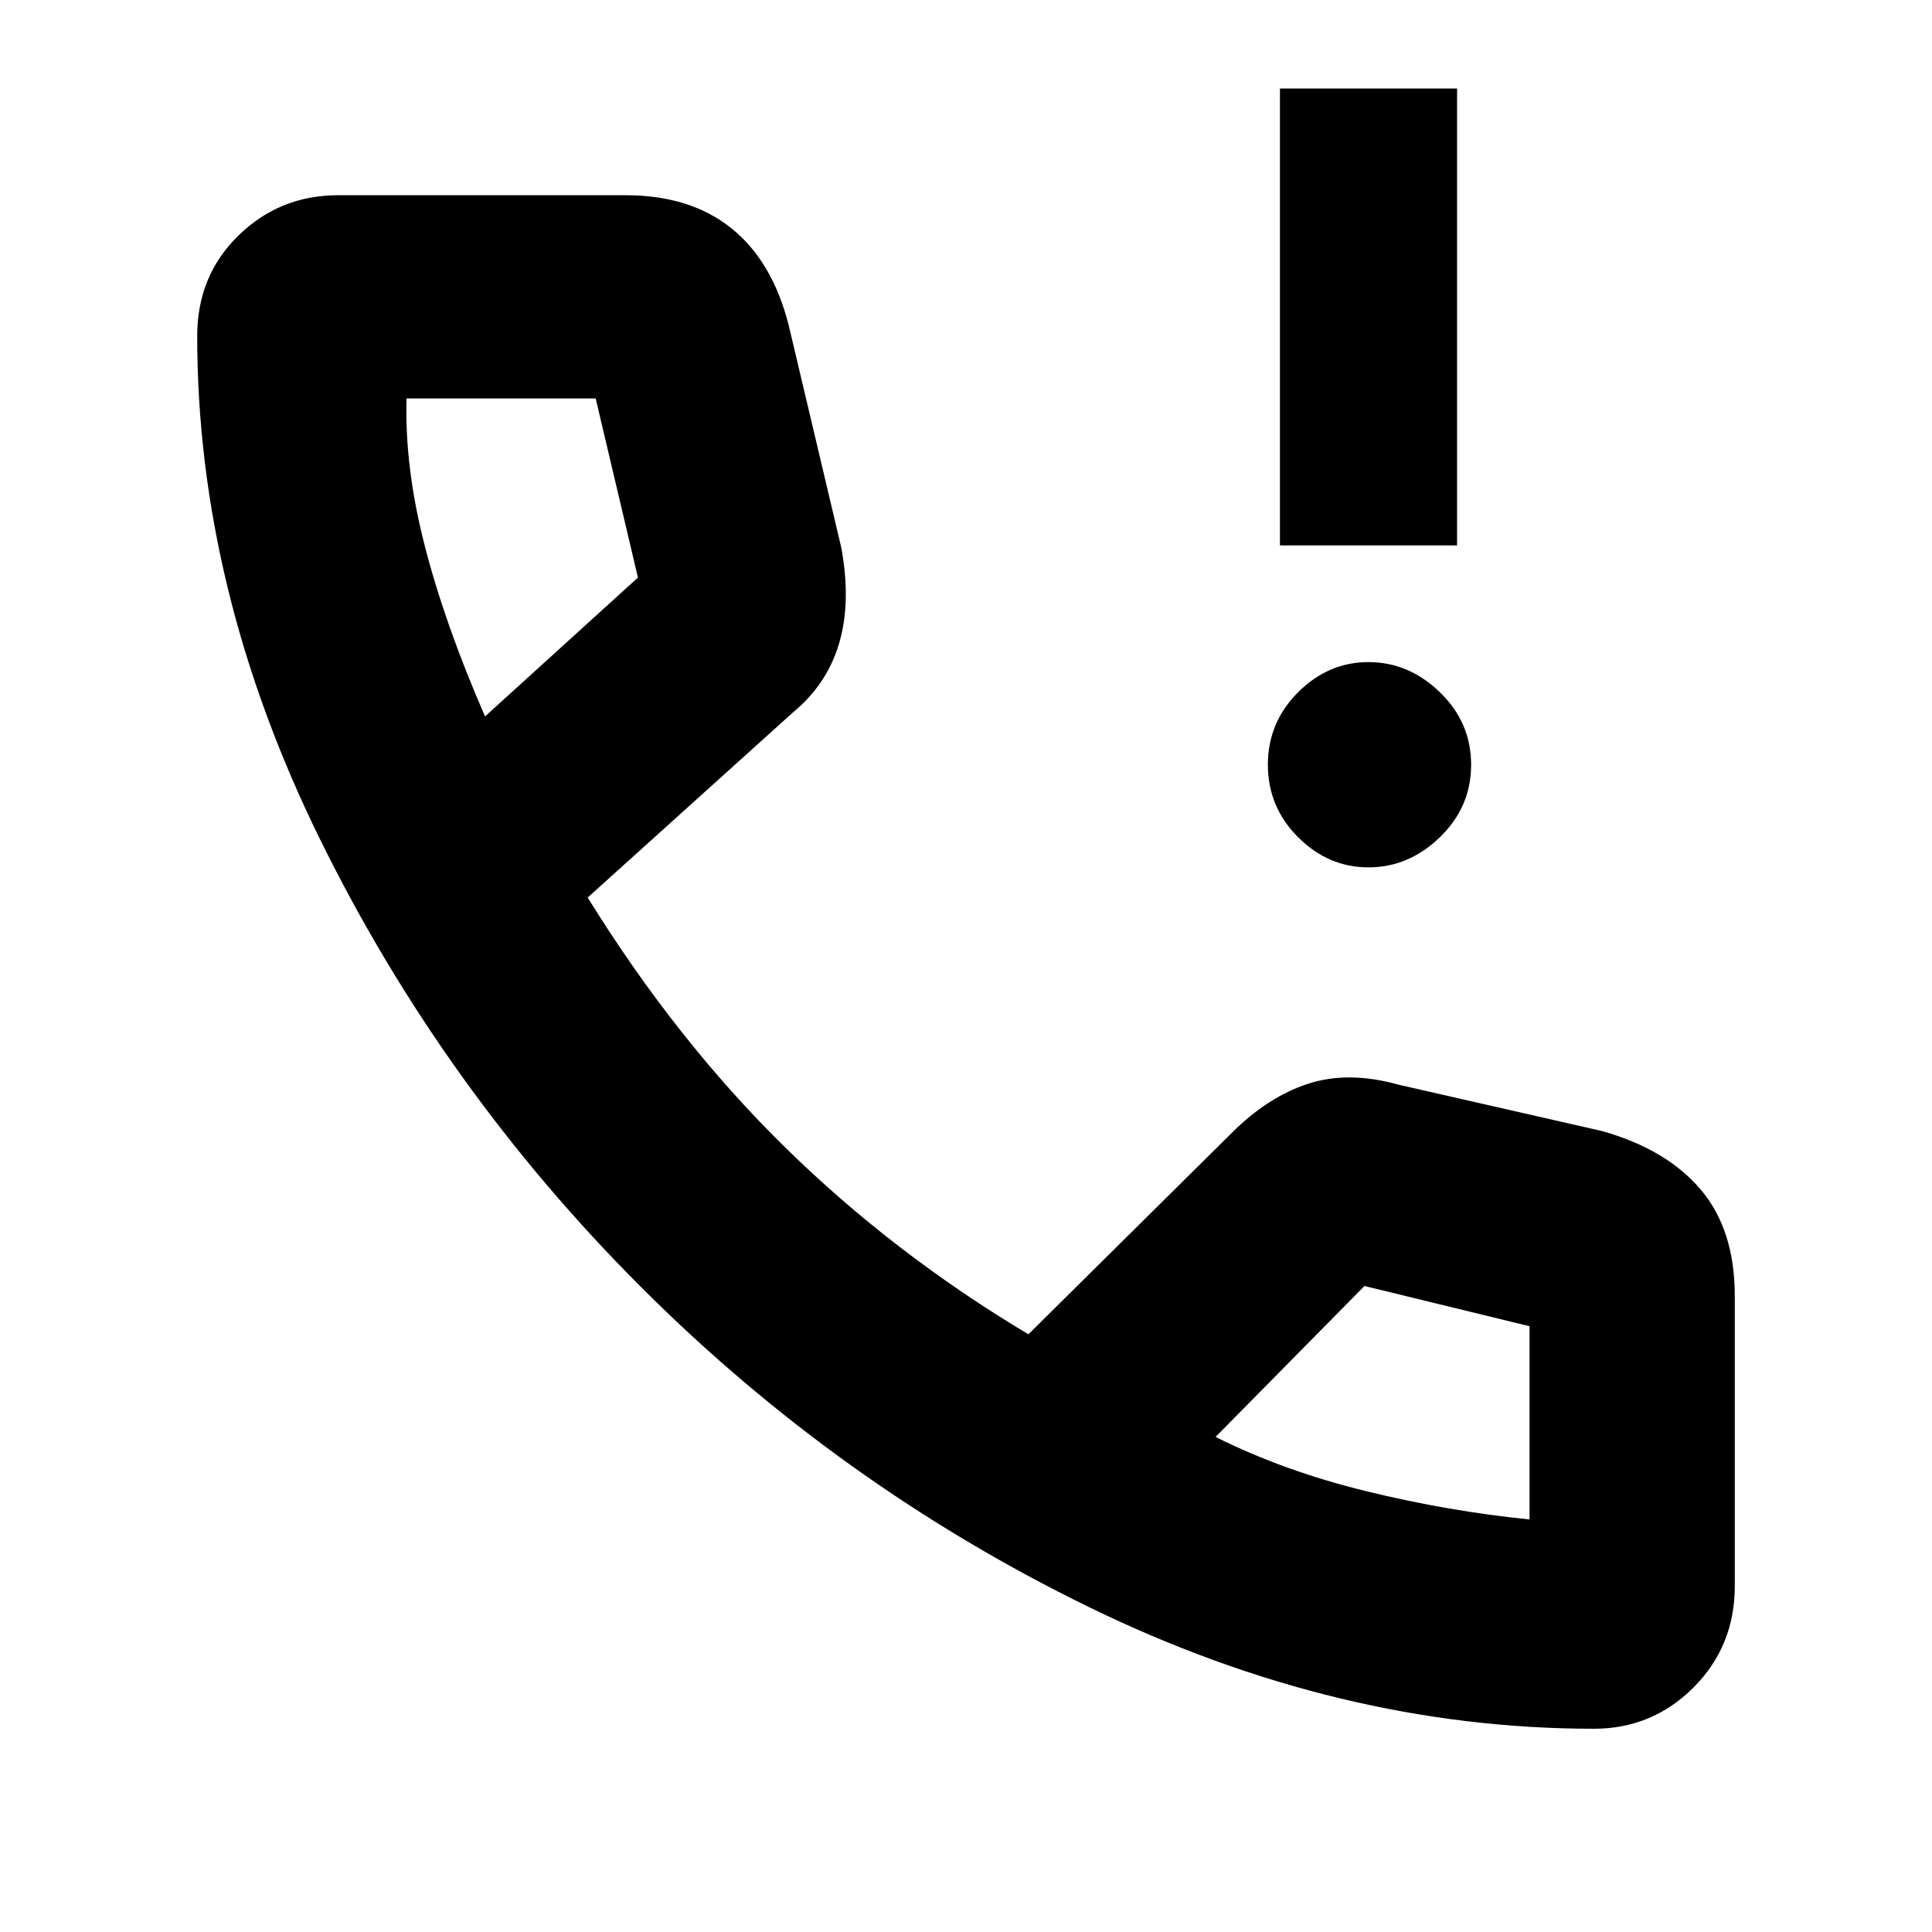 <svg xmlns="http://www.w3.org/2000/svg" height="40" width="40"><path d="M26.5 11.292V1.833H30.167V11.292ZM28.333 17.958Q27.5 17.958 26.875 17.333Q26.25 16.708 26.25 15.833Q26.25 14.958 26.875 14.333Q27.5 13.708 28.333 13.708Q29.167 13.708 29.812 14.333Q30.458 14.958 30.458 15.833Q30.458 16.708 29.812 17.333Q29.167 17.958 28.333 17.958ZM33 35.792Q27.708 35.792 22.542 33.271Q17.375 30.75 13.271 26.646Q9.167 22.542 6.625 17.375Q4.083 12.208 4.083 6.958Q4.083 5.708 4.938 4.875Q5.792 4.042 7 4.042H12.958Q14.292 4.042 15.146 4.729Q16 5.417 16.333 6.75L17.417 11.333Q17.625 12.458 17.375 13.313Q17.125 14.167 16.417 14.75L12.167 18.583Q14 21.542 16.25 23.75Q18.5 25.958 21.292 27.625L25.5 23.458Q26.25 22.708 27.083 22.438Q27.917 22.167 28.958 22.458L33.167 23.417Q34.5 23.792 35.208 24.625Q35.917 25.458 35.917 26.833V32.833Q35.917 34.083 35.062 34.938Q34.208 35.792 33 35.792ZM10.042 14.833 13.208 11.958Q13.208 11.958 13.208 11.958Q13.208 11.958 13.208 11.958L12.333 8.25Q12.333 8.25 12.333 8.25Q12.333 8.25 12.333 8.25H8.417Q8.417 8.25 8.417 8.25Q8.417 8.25 8.417 8.25Q8.375 9.667 8.792 11.292Q9.208 12.917 10.042 14.833ZM31.667 31.458Q31.667 31.458 31.667 31.458Q31.667 31.458 31.667 31.458V27.458Q31.667 27.458 31.667 27.458Q31.667 27.458 31.667 27.458L28.25 26.625Q28.25 26.625 28.25 26.625Q28.25 26.625 28.25 26.625L25.167 29.75Q26.583 30.458 28.292 30.875Q30 31.292 31.667 31.458ZM25.125 29.792Q25.125 29.792 25.125 29.792Q25.125 29.792 25.125 29.792Q25.125 29.792 25.125 29.792Q25.125 29.792 25.125 29.792Q25.125 29.792 25.125 29.792Q25.125 29.792 25.125 29.792Q25.125 29.792 25.125 29.792Q25.125 29.792 25.125 29.792ZM10.042 14.833Q10.042 14.833 10.042 14.833Q10.042 14.833 10.042 14.833Q10.042 14.833 10.042 14.833Q10.042 14.833 10.042 14.833Q10.042 14.833 10.042 14.833Q10.042 14.833 10.042 14.833Q10.042 14.833 10.042 14.833Q10.042 14.833 10.042 14.833Z"/></svg>